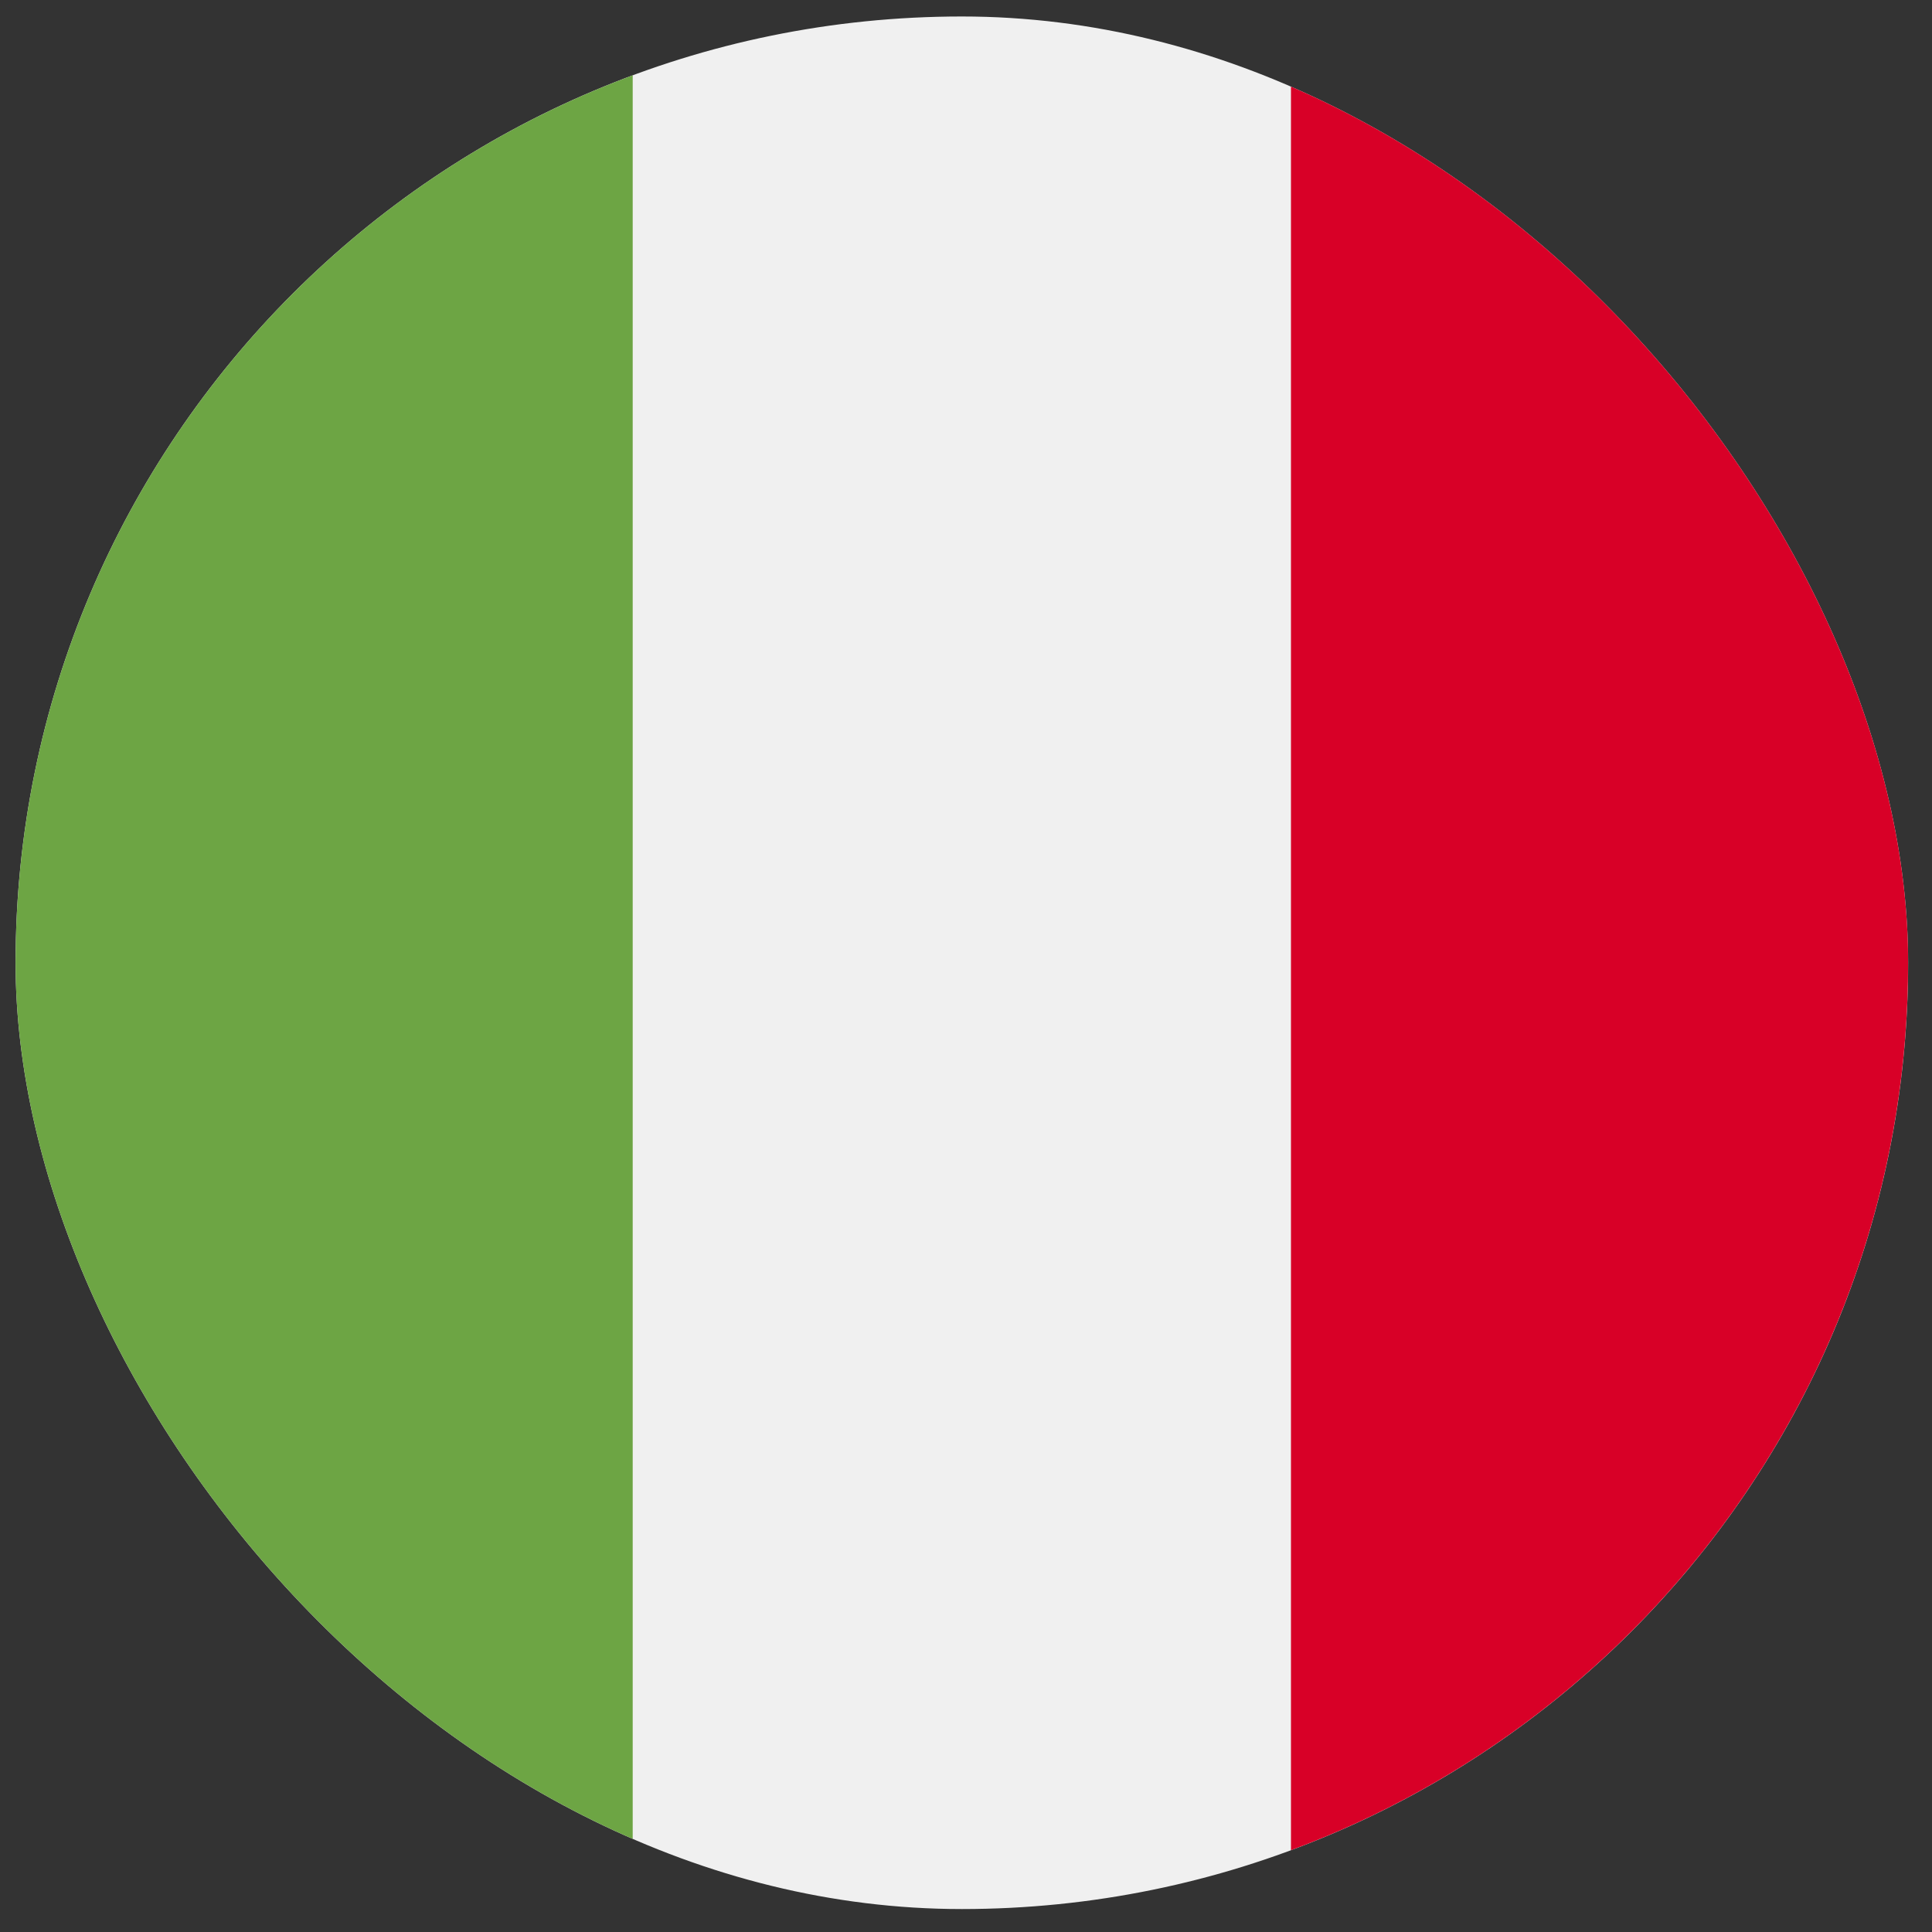 <svg width="49" height="49" viewBox="0 0 49 49" fill="none" xmlns="http://www.w3.org/2000/svg">
<rect x="0" y="0" width="49" height="49" fill="#333333" stroke="none"/>
<g clip-path="url(#clip0_2743_1470)">
<path d="M24.395 48.418C37.649 48.418 48.395 37.673 48.395 24.418C48.395 11.163 37.649 0.418 24.395 0.418C11.14 0.418 0.395 11.163 0.395 24.418C0.395 37.673 11.14 48.418 24.395 48.418Z" fill="#F0F0F0"/>
<path d="M48.394 24.417C48.394 14.098 41.881 5.301 32.742 1.91V46.925C41.881 43.534 48.394 34.736 48.394 24.417Z" fill="#D80027"/>
<path d="M0.395 24.417C0.395 34.736 6.908 43.534 16.047 46.925V1.91C6.908 5.301 0.395 14.098 0.395 24.417Z" fill="#6DA544"/>
</g>
<defs>
<clipPath id="clip0_2743_1470">
<rect x="0.395" y="0.418" width="48" height="48" rx="24" fill="white"/>
</clipPath>
</defs>
</svg>
